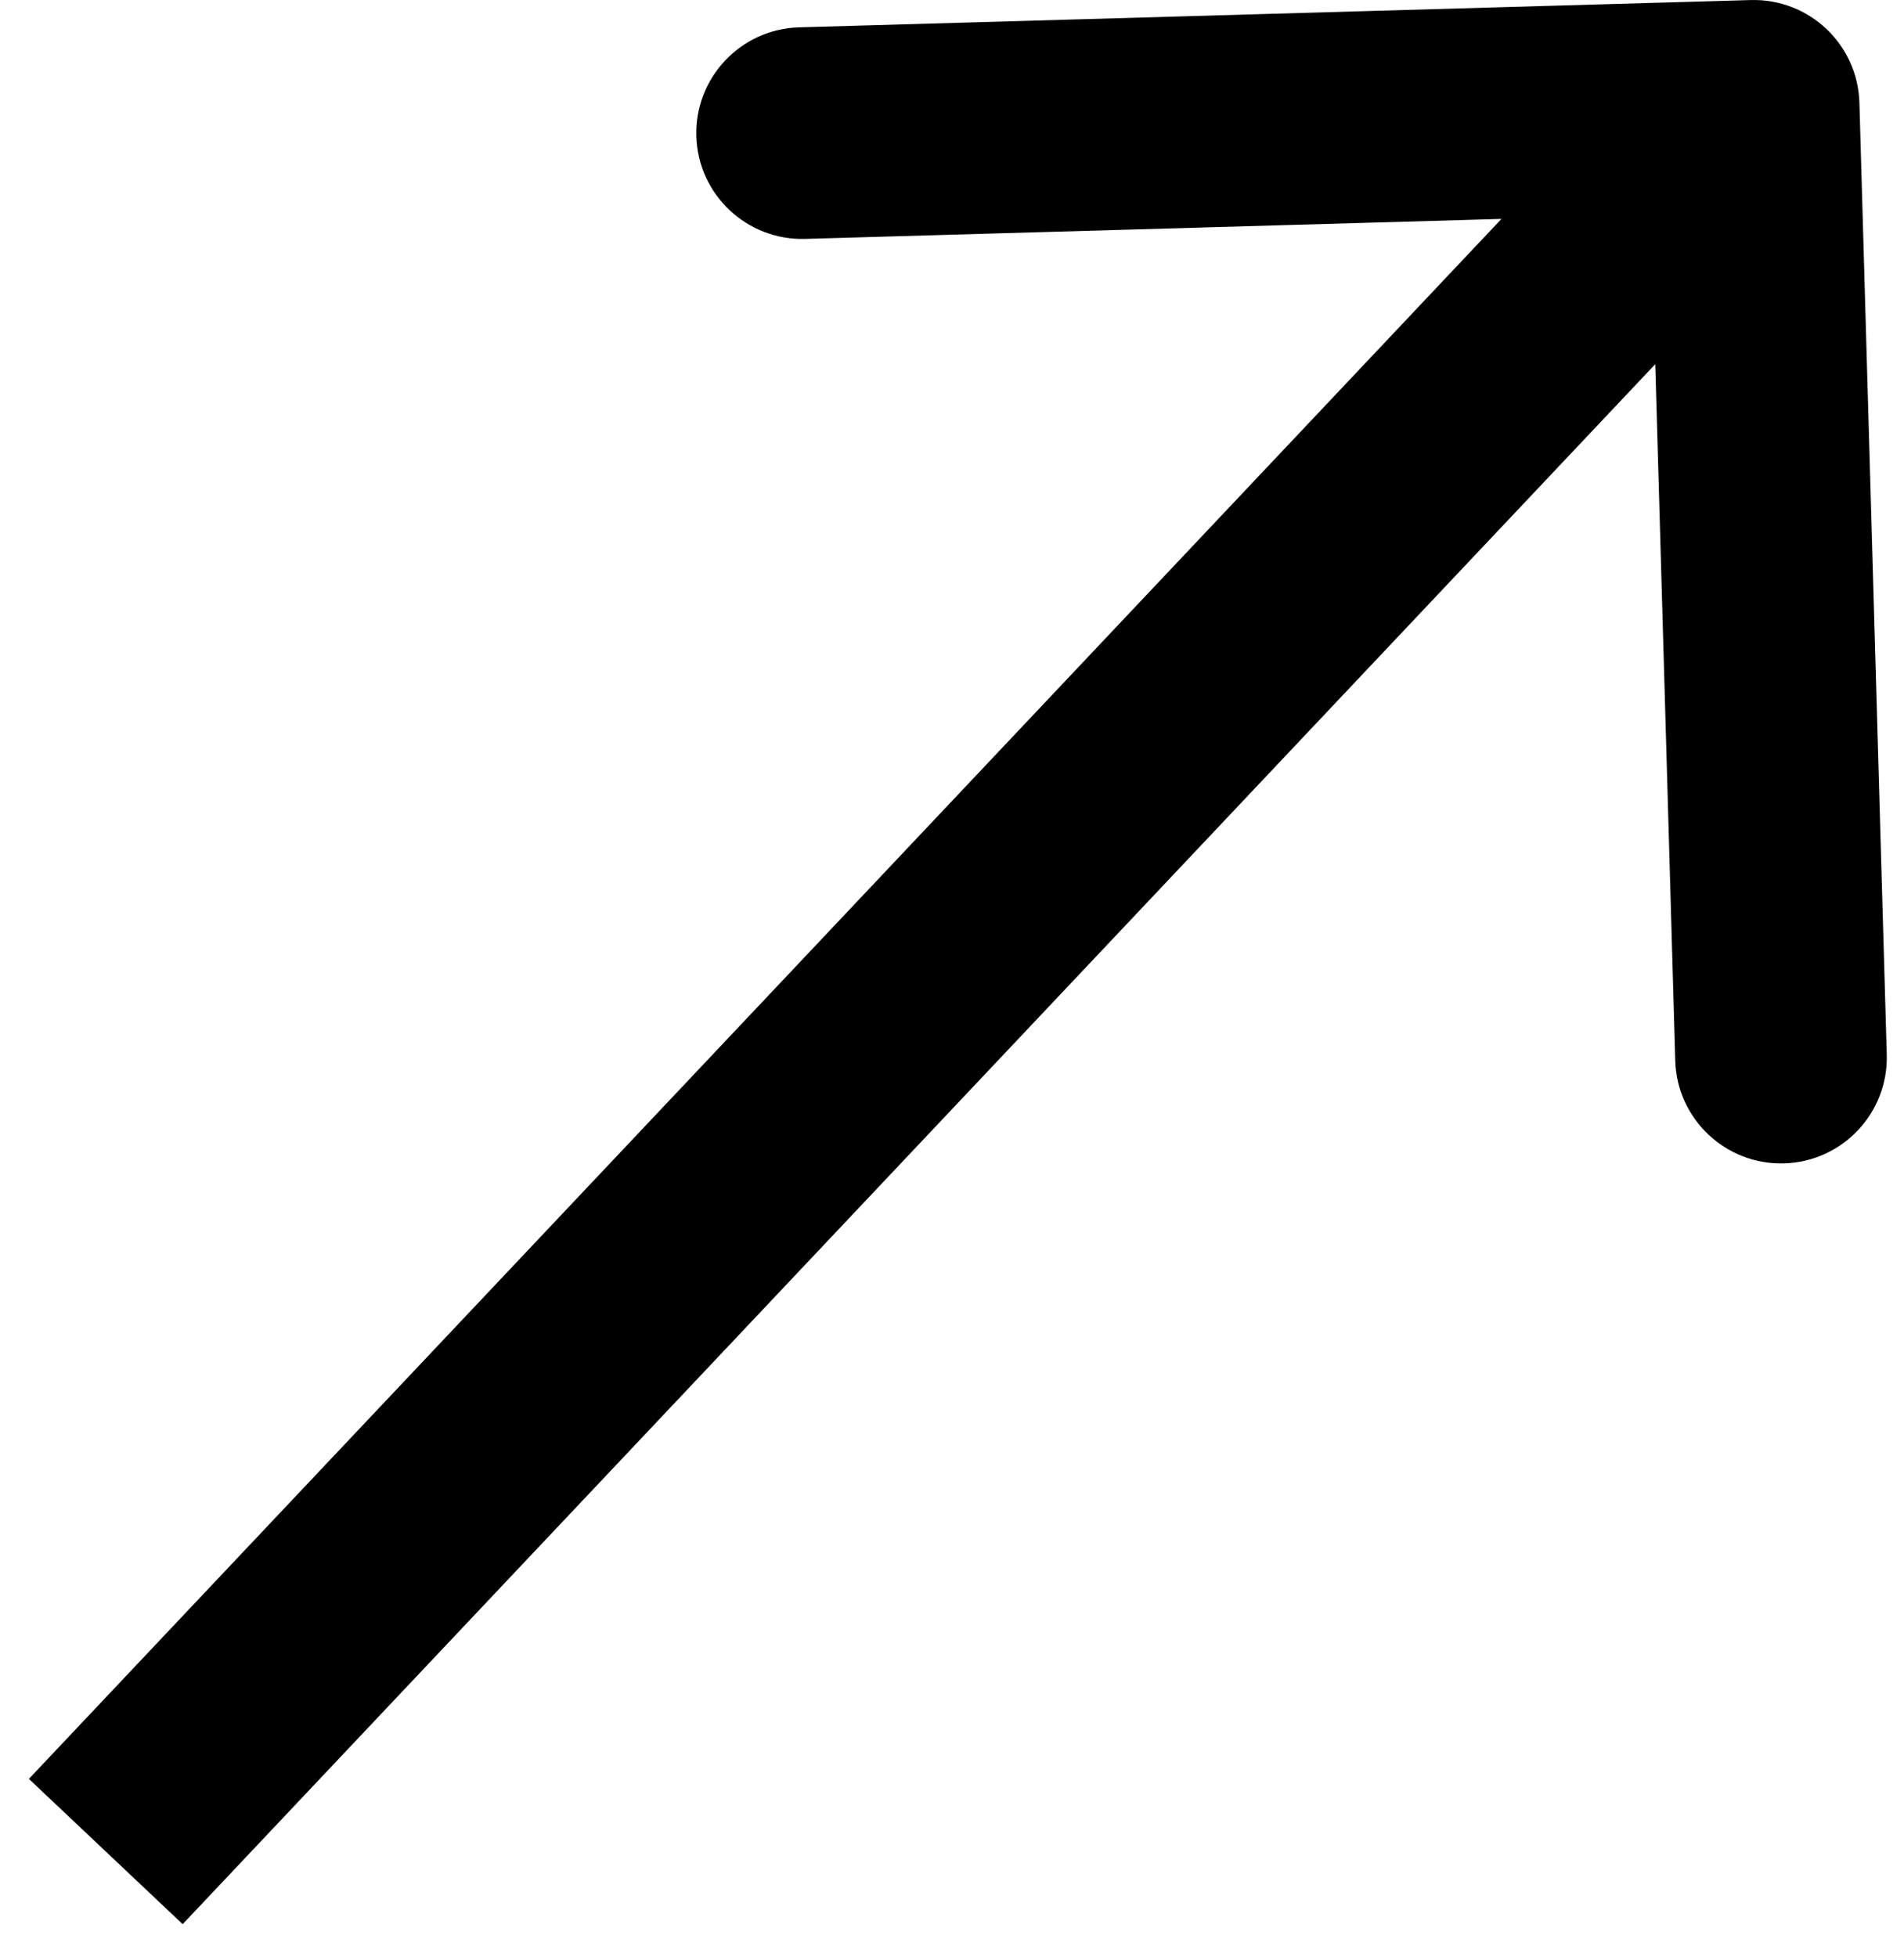 <svg width="36" height="37" viewBox="0 0 36 37" fill="none" xmlns="http://www.w3.org/2000/svg">
<path d="M35.157 1.943C35.126 0.838 34.205 -0.031 33.101 0.001L15.108 0.517C14.004 0.549 13.135 1.47 13.166 2.574C13.198 3.678 14.119 4.547 15.223 4.516L31.216 4.057L31.675 20.05C31.707 21.154 32.628 22.023 33.732 21.992C34.836 21.96 35.706 21.039 35.674 19.935L35.157 1.943ZM3.454 36.373L34.612 3.373L31.704 0.627L0.546 33.627L3.454 36.373Z" fill="black"/>
</svg>
